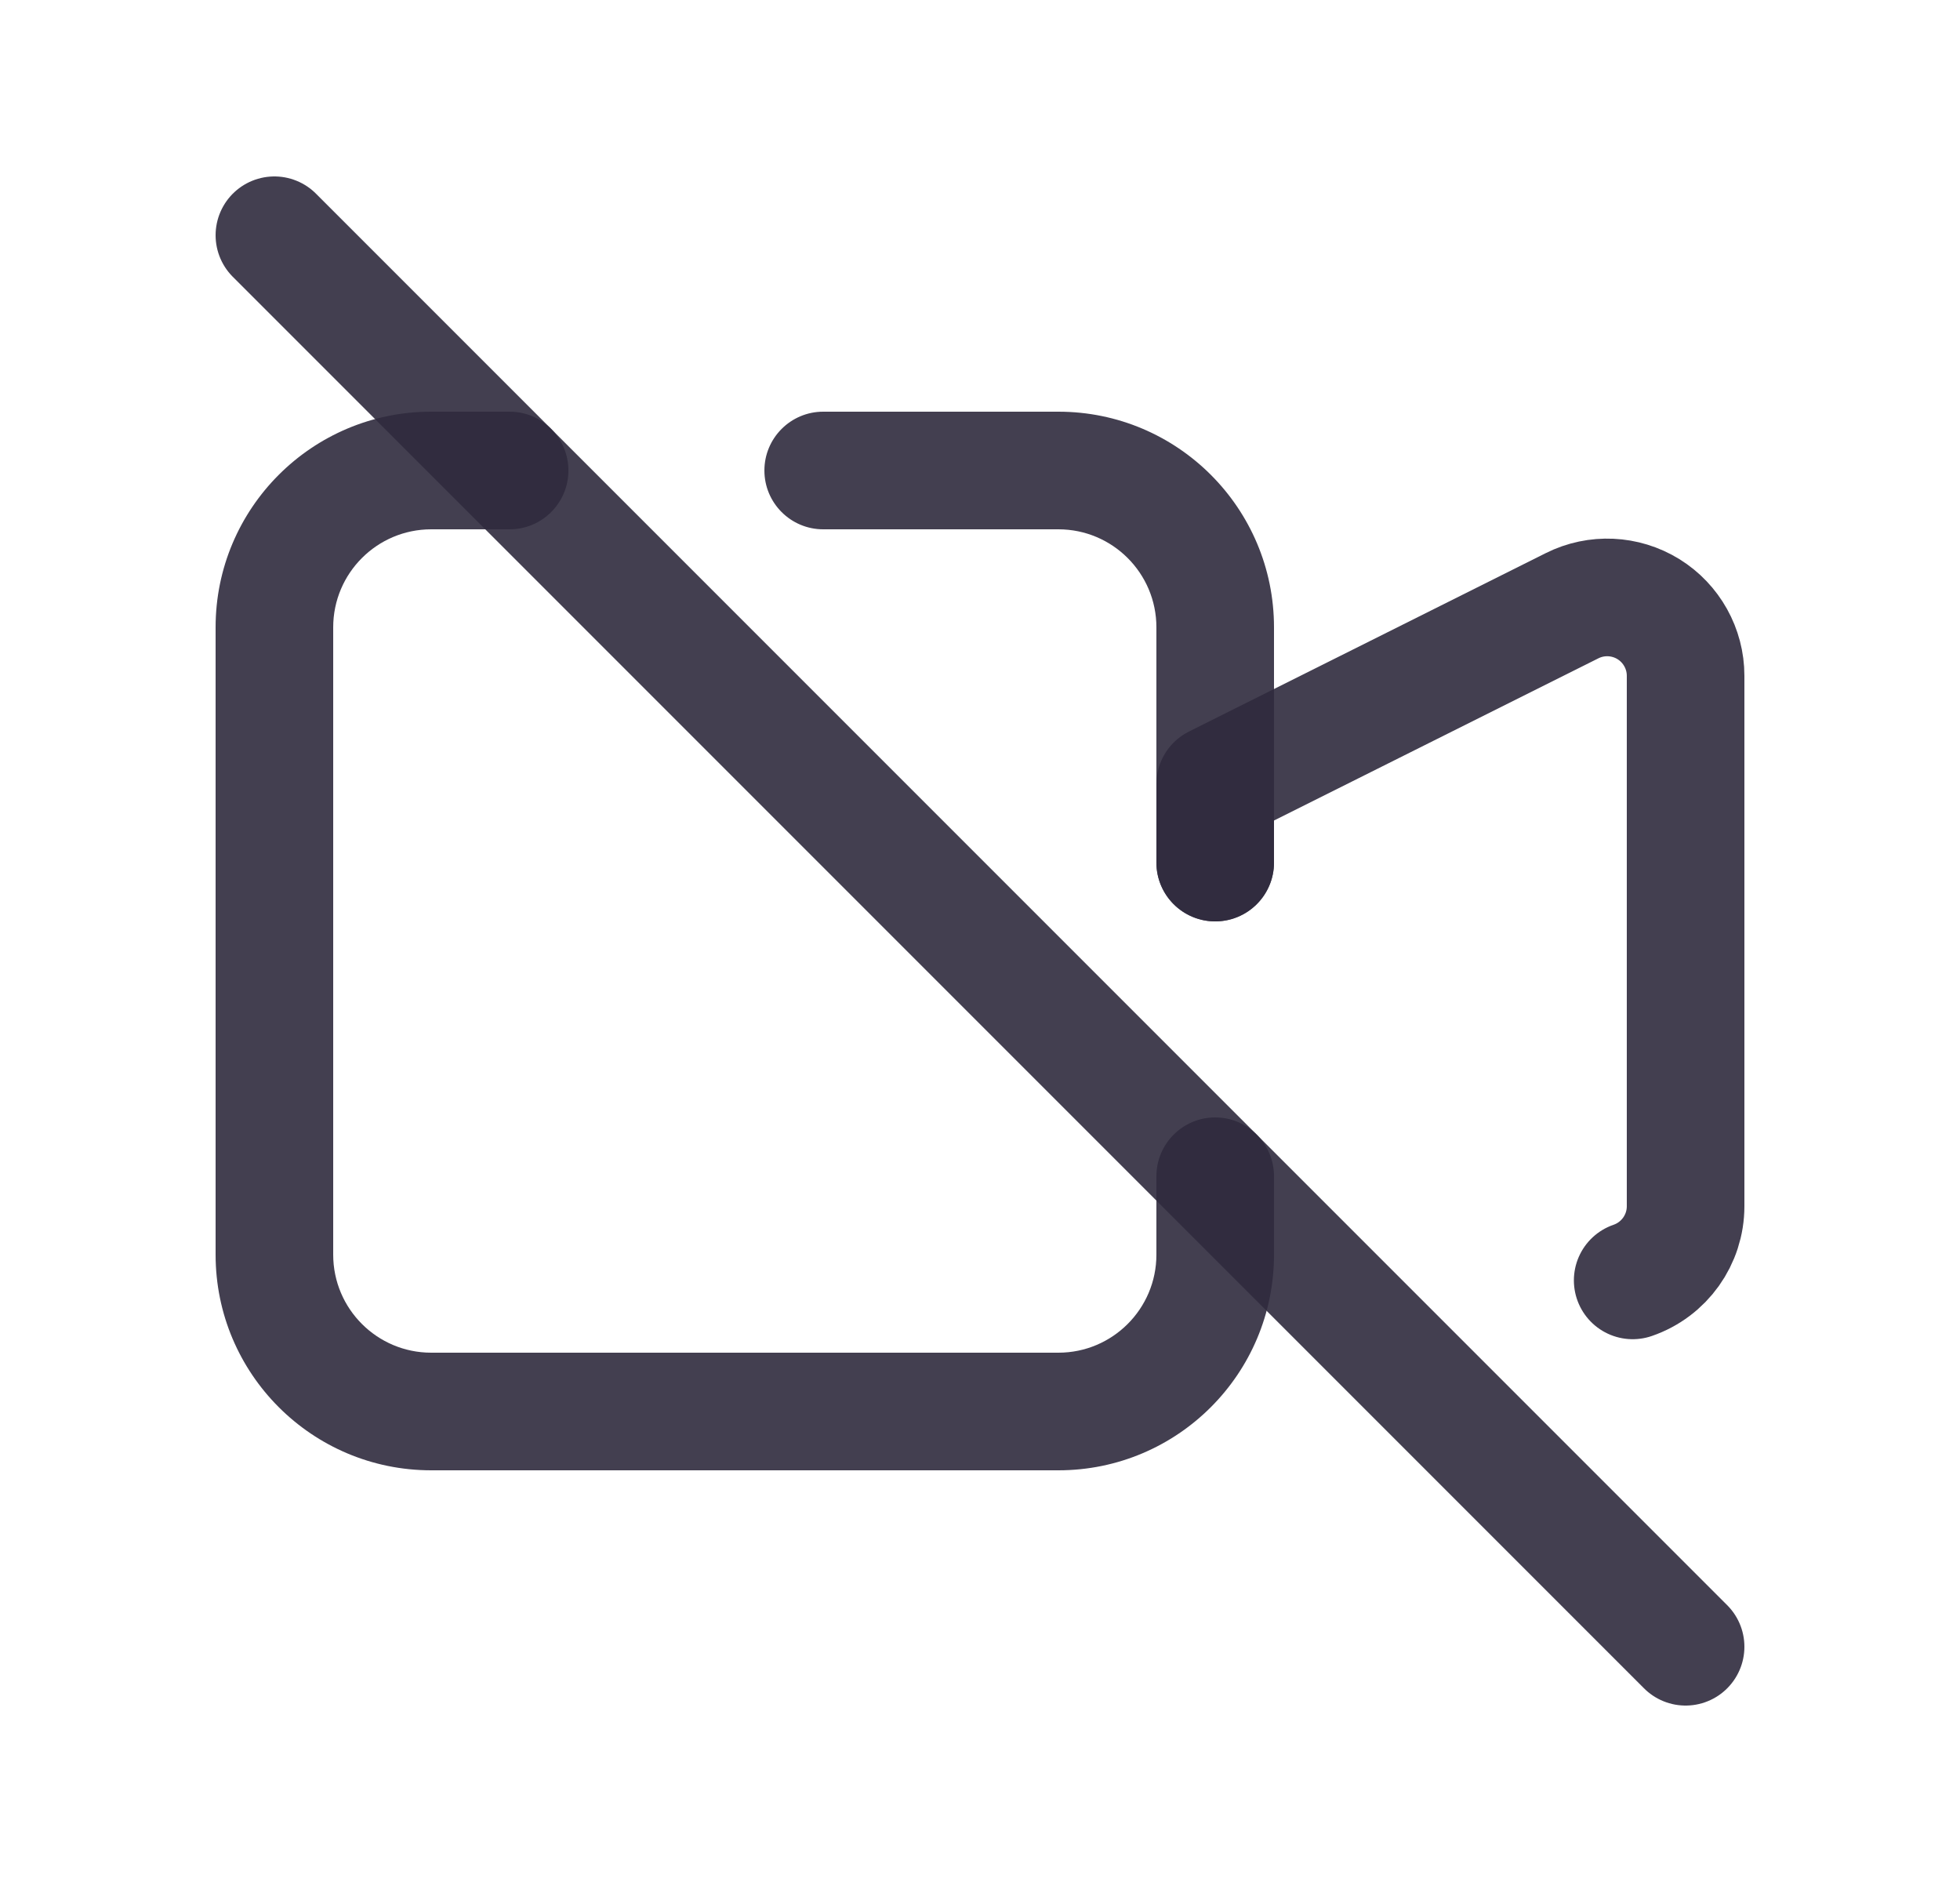 <svg width="25" height="24" viewBox="0 0 25 24" fill="none" xmlns="http://www.w3.org/2000/svg">
<path d="M3.5 3L21.5 21" stroke="#2F2B3D" stroke-opacity="0.9" stroke-width="1.5" stroke-linecap="round" stroke-linejoin="round"/>
<path d="M15.5 11V10L20.053 7.724C20.363 7.569 20.731 7.586 21.026 7.768C21.32 7.95 21.5 8.272 21.5 8.618V15.382C21.5 15.809 21.229 16.189 20.825 16.328" stroke="#2F2B3D" stroke-opacity="0.9" stroke-width="1.5" stroke-linecap="round" stroke-linejoin="round"/>
<path d="M10.5 5.25C10.086 5.25 9.75 5.586 9.75 6C9.75 6.414 10.086 6.75 10.5 6.75V5.25ZM14.75 11C14.75 11.414 15.086 11.75 15.5 11.75C15.914 11.75 16.25 11.414 16.25 11H14.75ZM16.25 15C16.25 14.586 15.914 14.25 15.5 14.25C15.086 14.25 14.75 14.586 14.75 15H16.25ZM6.5 6.75C6.914 6.75 7.25 6.414 7.25 6C7.25 5.586 6.914 5.25 6.5 5.25V6.75ZM10.5 6.75H13.5V5.25H10.5V6.75ZM13.5 6.75C14.19 6.75 14.75 7.31 14.75 8H16.25C16.25 6.481 15.019 5.25 13.5 5.25V6.75ZM14.75 8V11H16.25V8H14.75ZM14.75 15V16H16.25V15H14.75ZM14.75 16C14.75 16.69 14.19 17.25 13.5 17.25V18.75C15.019 18.75 16.25 17.519 16.25 16H14.75ZM13.5 17.25H5.5V18.75H13.5V17.25ZM5.5 17.25C4.81 17.25 4.25 16.69 4.25 16H2.75C2.75 17.519 3.981 18.75 5.5 18.75V17.25ZM4.25 16V8H2.75V16H4.25ZM4.25 8C4.25 7.31 4.81 6.75 5.5 6.75V5.25C3.981 5.25 2.75 6.481 2.75 8H4.25ZM5.5 6.75H6.5V5.25H5.5V6.75Z" fill="#2F2B3D" fill-opacity="0.9"/>
</svg>

